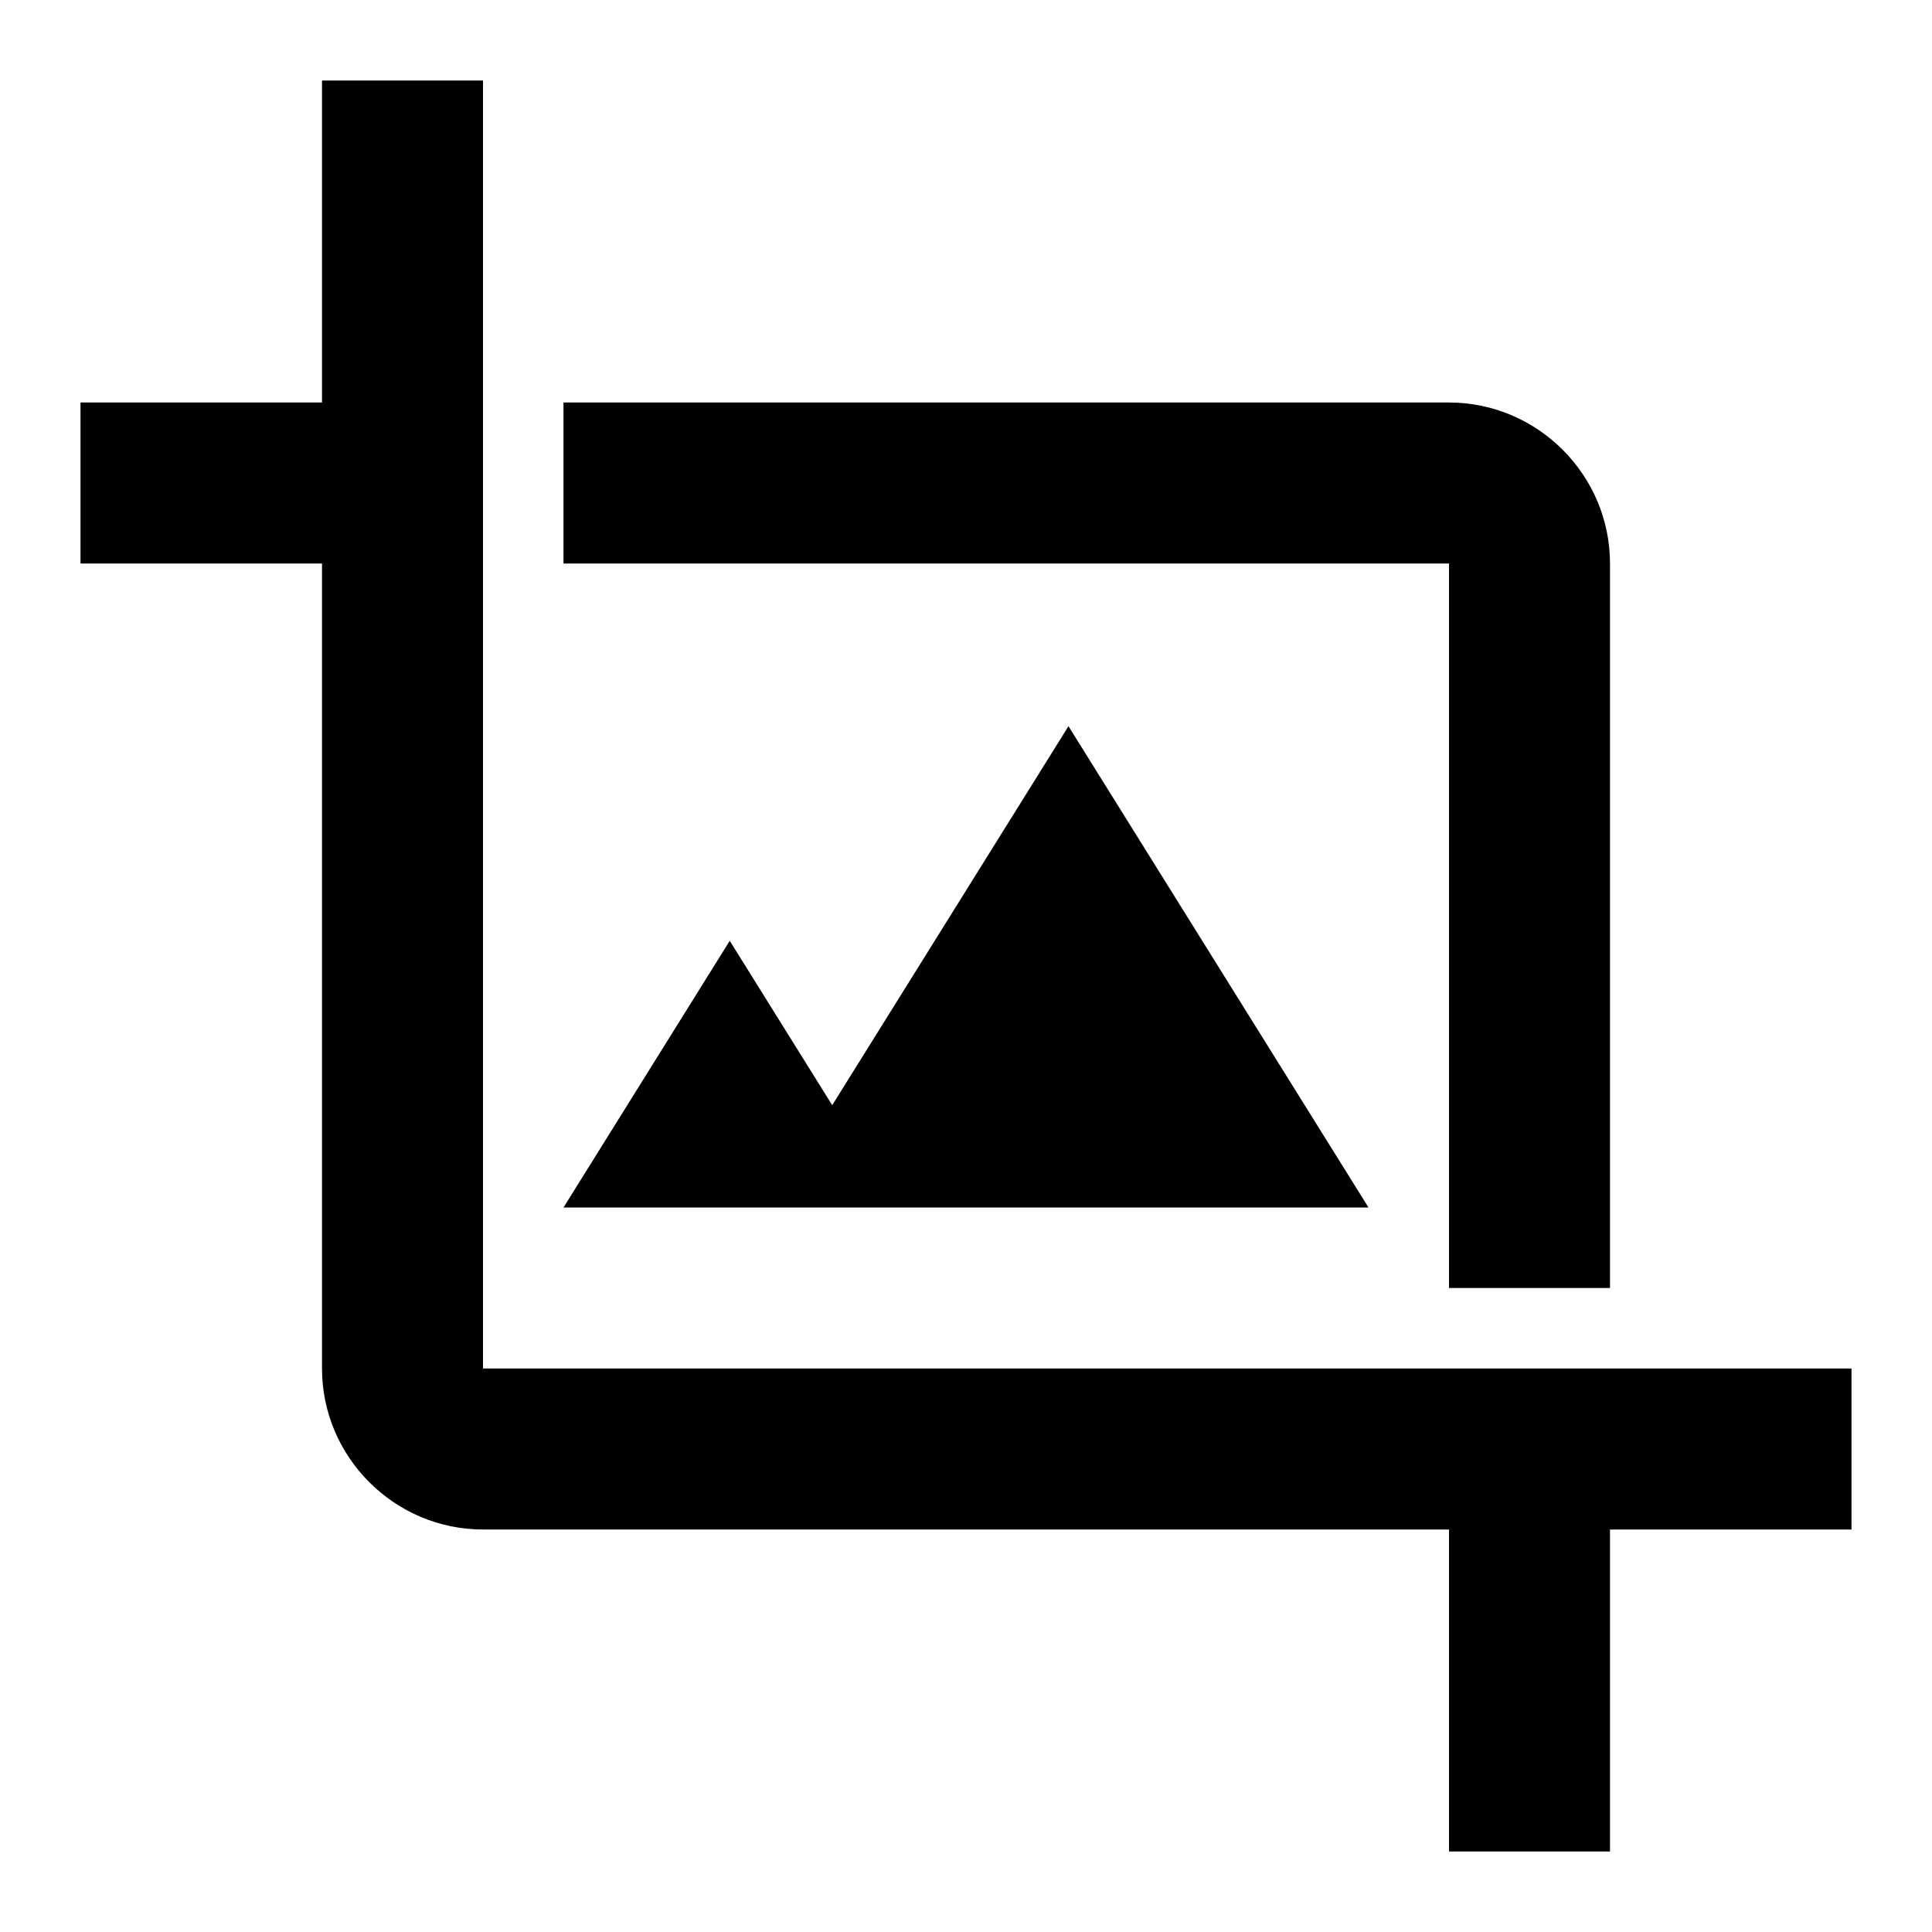 <?xml version="1.0" encoding="UTF-8"?>
<svg width="24px" height="24px" viewBox="0 0 24 24" version="1.1" xmlns="http://www.w3.org/2000/svg" xmlns:xlink="http://www.w3.org/1999/xlink">
    <!-- Generator: Sketch 51.2 (57519) - http://www.bohemiancoding.com/sketch -->
    <title>icon-edit-image</title>
    <desc>Created with Sketch.</desc>
    <defs></defs>
    <g id="icon-edit-image" stroke="none" stroke-width="1" fill="none" fill-rule="evenodd">
        <path d="M18,16 L20,16 L20,7 C20,5.9 19.1,5 18,5 L7,5 L7,7 L18,7 L18,16 Z M6,17 L23,17 L23,19 L20,19 L20,23 L18,23 L18,19 L6,19 C4.9,19 4,18.1 4,17 L4,7 L1,7 L1,5 L4,5 L4,1 L6,1 L6,17 Z M9.065,11.687 L10.338,13.729 L13.273,9.021 L17,15 L7,15 L9.065,11.687 Z" id="Shape" fill="#000000" fill-rule="nonzero"></path>
    </g>
</svg>